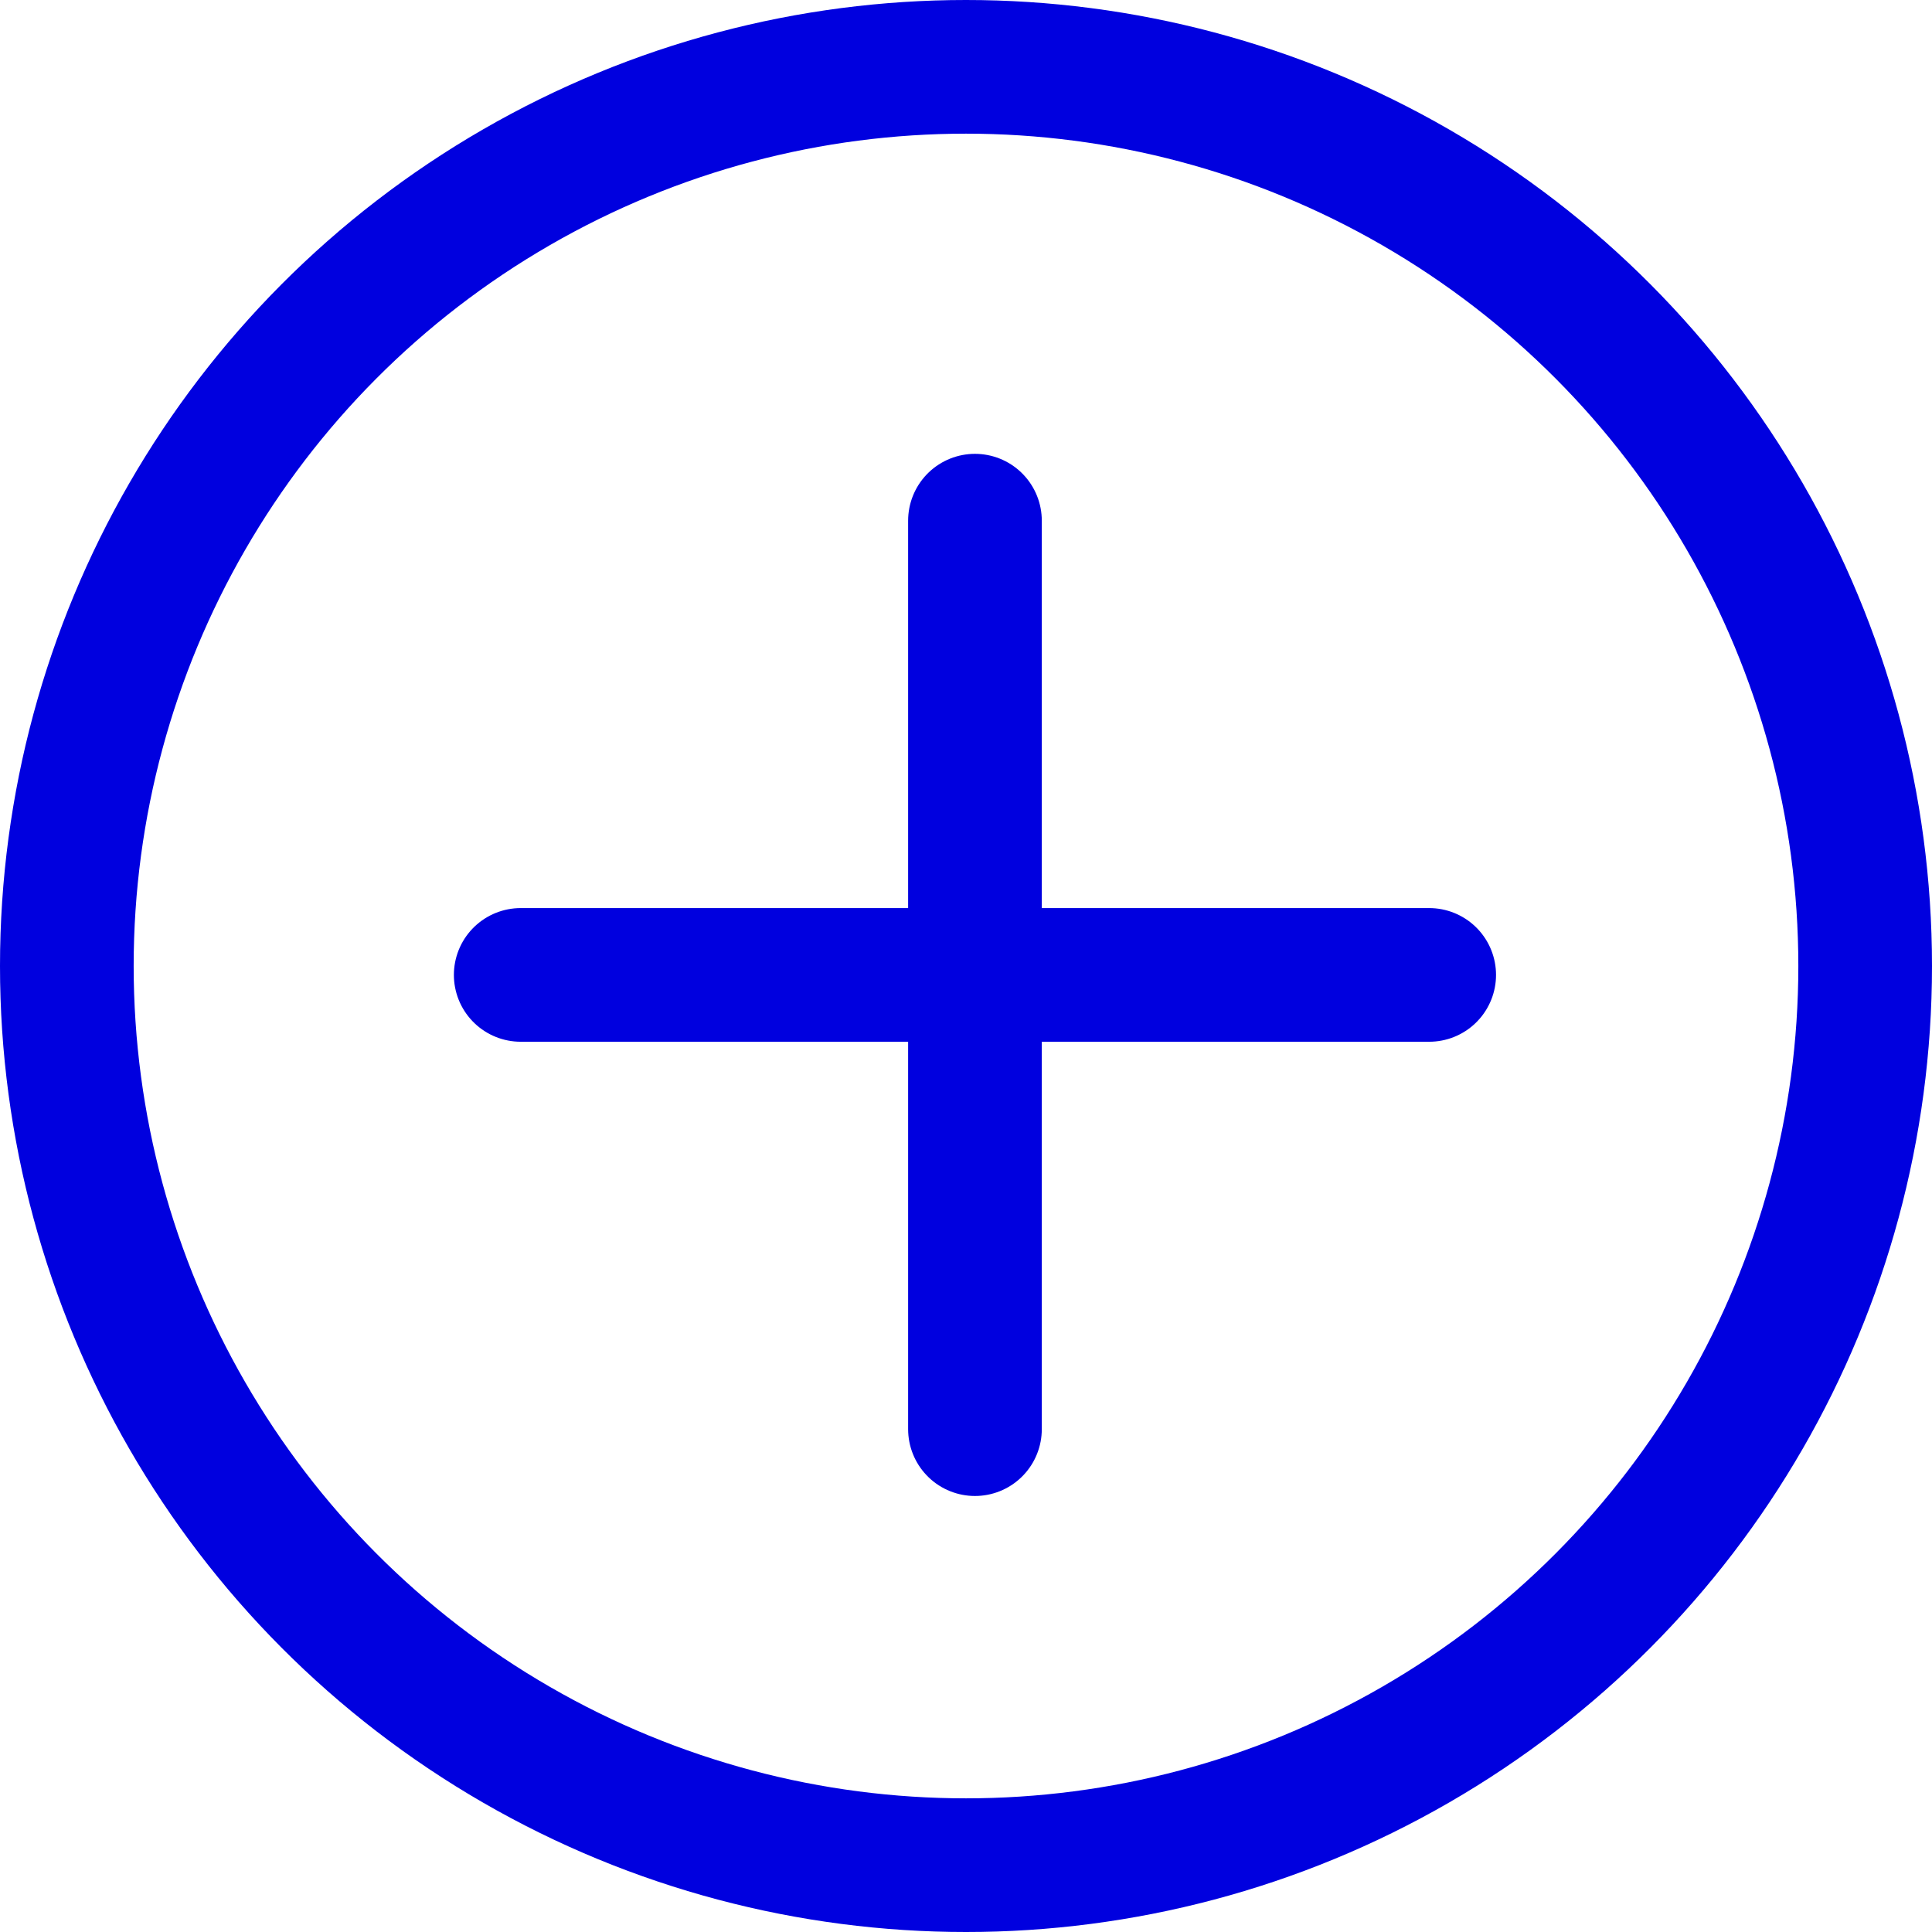 <svg xmlns="http://www.w3.org/2000/svg" width="43.362" height="43.362" viewBox="0 0 43.362 43.362">
  <g id="Group_1031" data-name="Group 1031" transform="translate(-1004.191 -2156.191)">
    <g id="Group_1023" data-name="Group 1023" transform="translate(1015.878 2167.877)">
      <line id="Line_61" data-name="Line 61" y2="20.39" transform="translate(10.195)" fill="none" stroke="#0000df" stroke-linecap="round" stroke-width="3"/>
      <line id="Line_62" data-name="Line 62" y2="20.39" transform="translate(20.39 10.195) rotate(90)" fill="none" stroke="#0000df" stroke-linecap="round" stroke-width="3"/>
    </g>
    <g id="Ellipse_21" data-name="Ellipse 21" transform="translate(1004.191 2156.191)" fill="none" stroke="#0000df" stroke-linecap="round" stroke-width="3">
      <circle cx="21.681" cy="21.681" r="21.681" stroke="none"/>
      <circle cx="21.681" cy="21.681" r="20.181" fill="none"/>
    </g>
  </g>
</svg>
